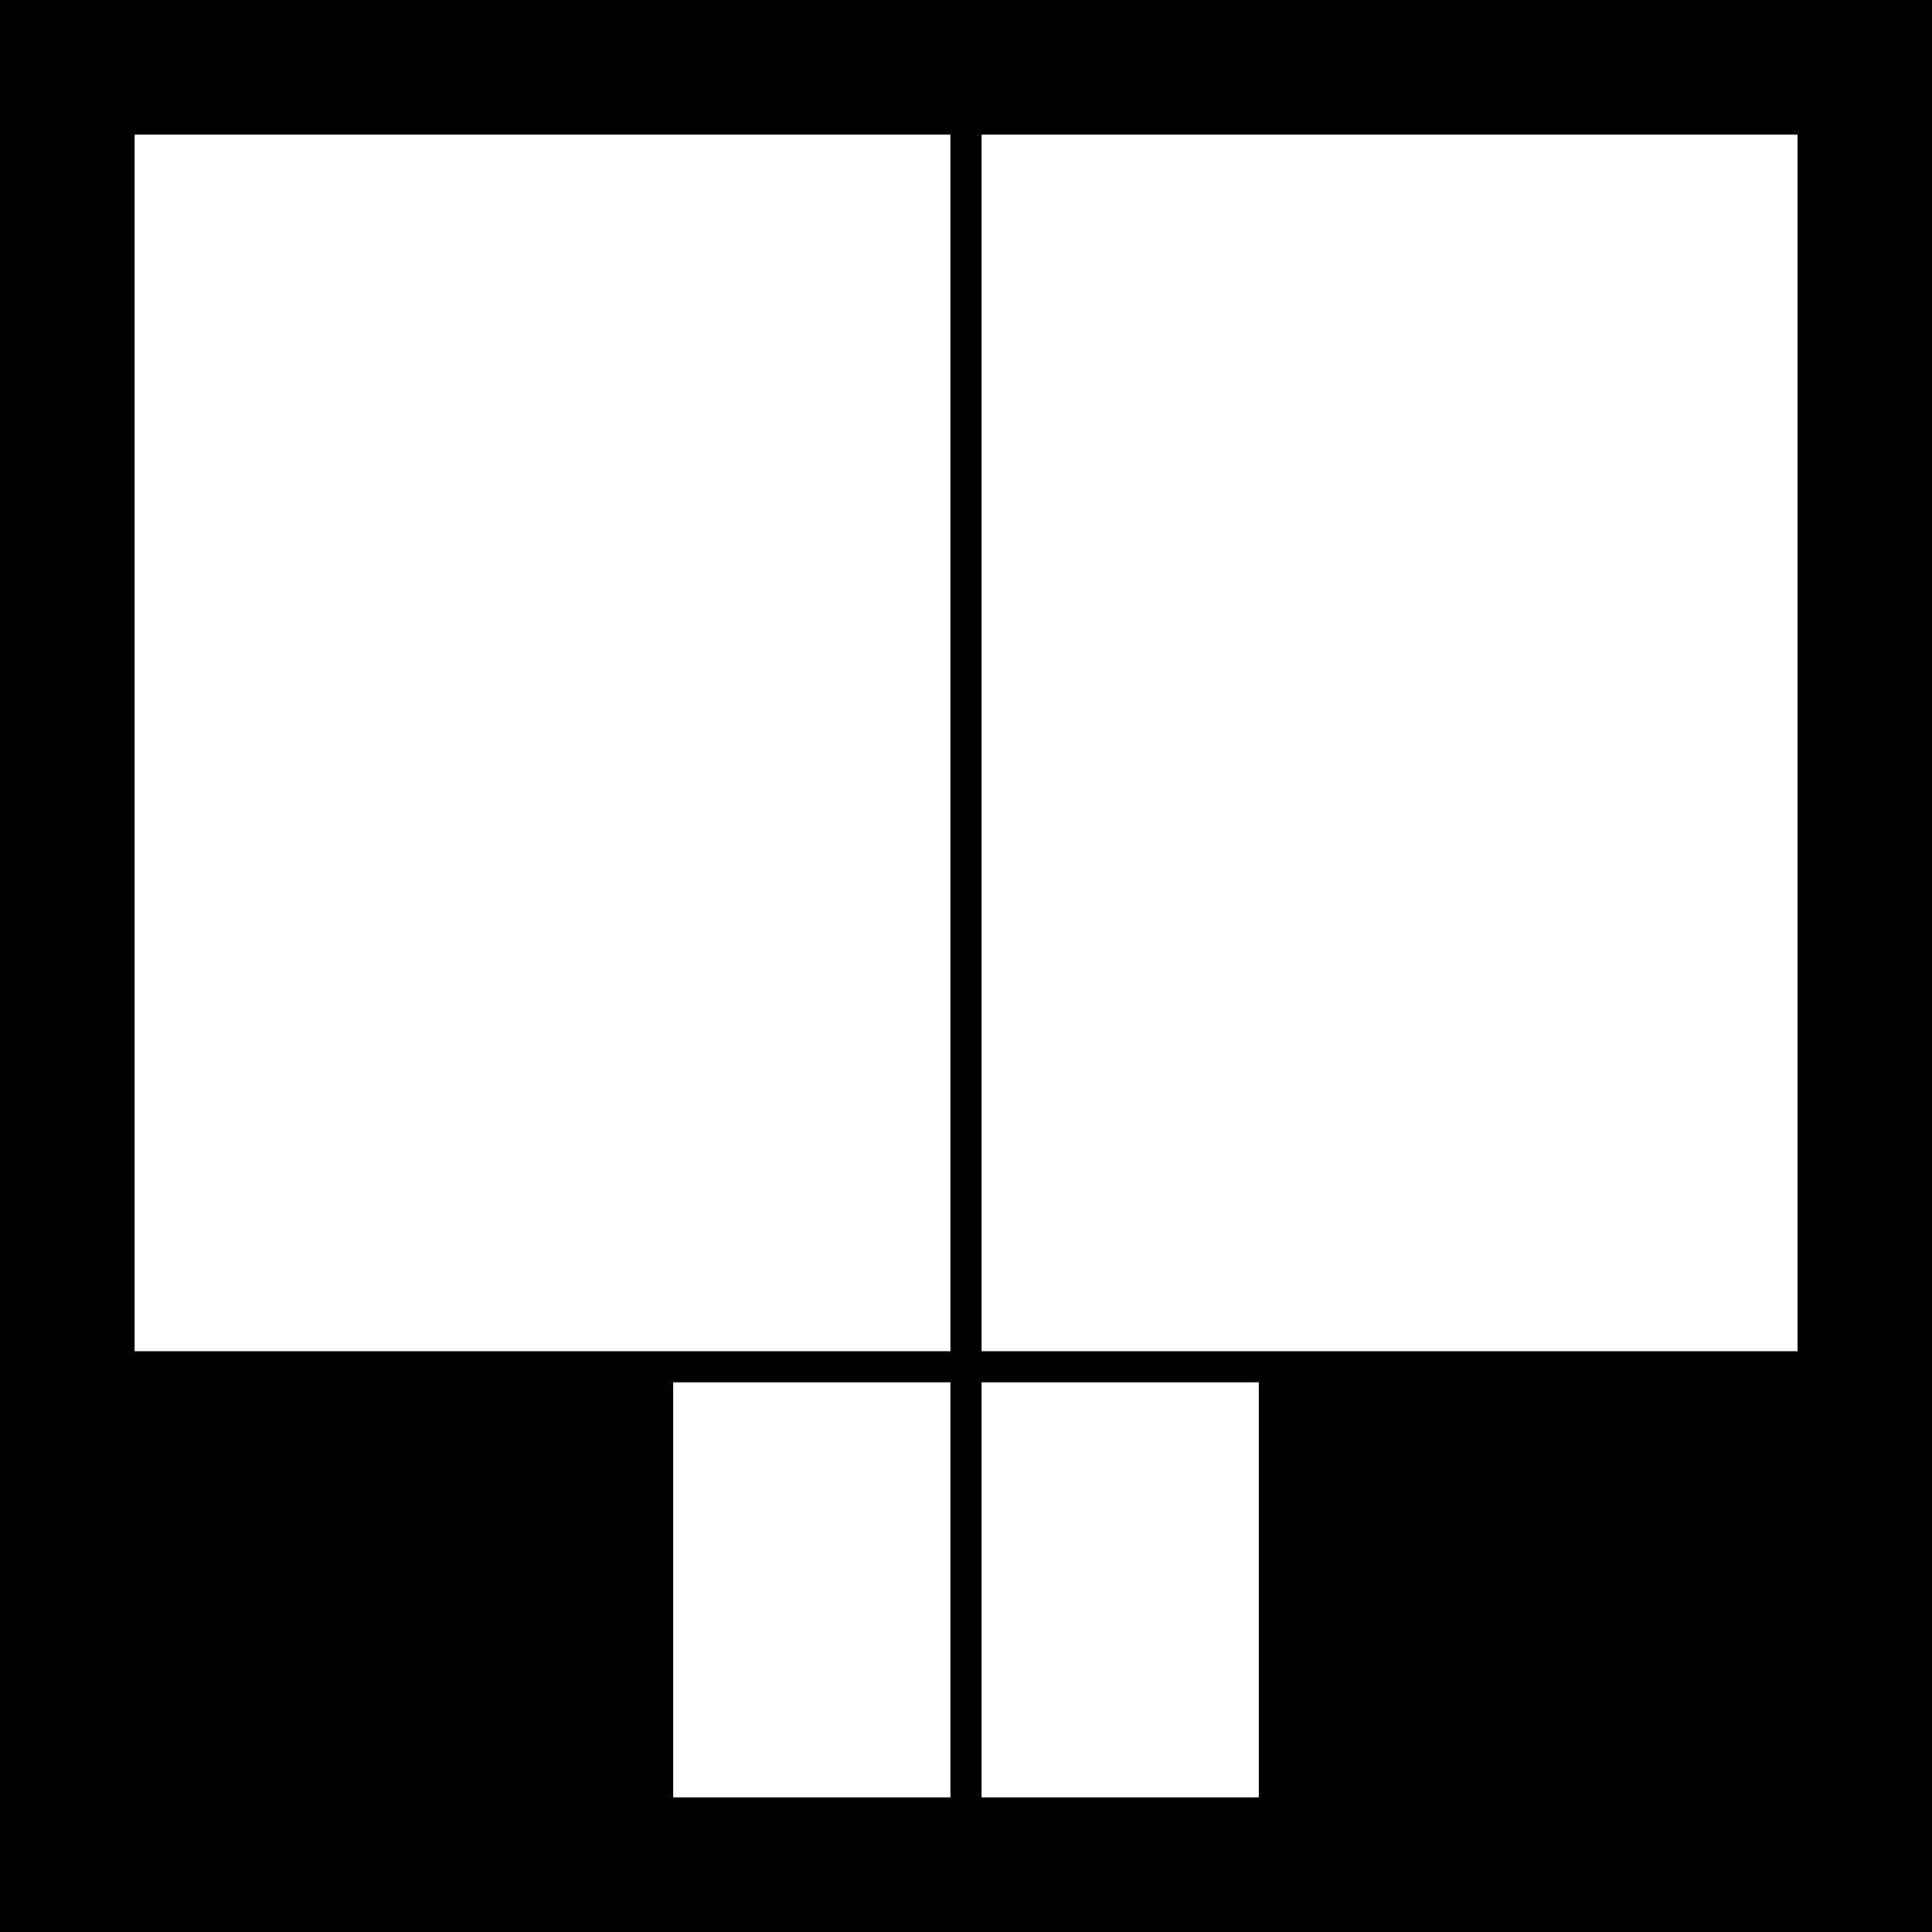<?xml version="1.0" encoding="UTF-8" standalone="no"?>
<!-- Created with Inkscape (http://www.inkscape.org/) -->

<svg
   width="287mm"
   height="287mm"
   viewBox="0 0 287 287"
   version="1.1"
   id="svg1"
   xml:space="preserve"
   inkscape:version="1.3.1 (91b66b0783, 2023-11-16)"
   sodipodi:docname="002.svg"
   inkscape:export-filename="002.png"
   inkscape:export-xdpi="96"
   inkscape:export-ydpi="96"
   xmlns:inkscape="http://www.inkscape.org/namespaces/inkscape"
   xmlns:sodipodi="http://sodipodi.sourceforge.net/DTD/sodipodi-0.dtd"
   xmlns="http://www.w3.org/2000/svg"
   xmlns:svg="http://www.w3.org/2000/svg"><sodipodi:namedview
     id="namedview1"
     pagecolor="#878787"
     bordercolor="#000000"
     borderopacity="0.25"
     inkscape:showpageshadow="2"
     inkscape:pageopacity="0.0"
     inkscape:pagecheckerboard="0"
     inkscape:deskcolor="#d1d1d1"
     inkscape:document-units="mm"
     showguides="false"
     inkscape:zoom="0.47846259"
     inkscape:cx="543.40716"
     inkscape:cy="542.36215"
     inkscape:window-width="1366"
     inkscape:window-height="697"
     inkscape:window-x="1016"
     inkscape:window-y="-8"
     inkscape:window-maximized="1"
     inkscape:current-layer="layer1"><sodipodi:guide
       position="50.661,139.565"
       orientation="1,0"
       id="guide1"
       inkscape:locked="false" /><sodipodi:guide
       position="136.858,138.931"
       orientation="1,0"
       id="guide2"
       inkscape:locked="false" /><sodipodi:guide
       position="150.321,140.643"
       orientation="1,0"
       id="guide3"
       inkscape:locked="false" /><sodipodi:guide
       position="236.549,146.476"
       orientation="1,0"
       id="guide4"
       inkscape:locked="false" /><sodipodi:guide
       position="231.538,147.673"
       orientation="0,-1"
       id="guide5"
       inkscape:locked="false" /><sodipodi:guide
       position="232.885,139.372"
       orientation="0,-1"
       id="guide6"
       inkscape:locked="false" /><sodipodi:guide
       position="0,267"
       orientation="0,-1"
       id="guide7"
       inkscape:locked="false" /><sodipodi:guide
       position="20,238.129"
       orientation="-1,0"
       id="guide9"
       inkscape:locked="false"
       inkscape:label=""
       inkscape:color="rgb(0,134,229)" /><sodipodi:guide
       position="267.02,282"
       orientation="-1,0"
       id="guide10"
       inkscape:locked="false"
       inkscape:label=""
       inkscape:color="rgb(0,134,229)" /><sodipodi:guide
       position="287,20.002"
       orientation="0,-1"
       id="guide13"
       inkscape:locked="false" /><sodipodi:guide
       position="141,141"
       orientation="1,0"
       id="guide11"
       inkscape:locked="false" /><sodipodi:guide
       position="146,146"
       orientation="1,0"
       id="guide14"
       inkscape:locked="false" /><sodipodi:guide
       position="141,76.203"
       orientation="0,-1"
       id="guide15"
       inkscape:locked="false" /><sodipodi:guide
       position="141,81.203"
       orientation="0,-1"
       id="guide16"
       inkscape:locked="false" /></sodipodi:namedview><defs
     id="defs1" /><g
     inkscape:label="Camada 1"
     inkscape:groupmode="layer"
     id="layer1"><g
       id="g16"><rect
         style="fill:#000000;stroke-width:0.265;stroke-miterlimit:0;paint-order:stroke fill markers"
         id="rect12"
         width="287"
         height="287"
         x="0"
         y="0" /></g><rect
       style="fill:#ffffff;stroke-width:0.371;stroke-miterlimit:0;paint-order:stroke fill markers"
       id="rect8"
       width="121.188"
       height="180.727"
       x="20"
       y="20" /><rect
       style="fill:#ffffff;stroke-width:0.126;stroke-miterlimit:0;paint-order:stroke fill markers"
       id="rect11"
       width="41.186"
       height="61.657"
       x="100.002"
       y="205.342" /><rect
       style="fill:#ffffff;stroke-width:0.126;stroke-miterlimit:0;paint-order:stroke fill markers"
       id="rect2"
       width="41.186"
       height="61.657"
       x="145.813"
       y="205.342" /><rect
       style="fill:#ffffff;stroke-width:0.371;stroke-miterlimit:0;paint-order:stroke fill markers"
       id="rect3"
       width="121.207"
       height="180.727"
       x="145.813"
       y="20" /></g></svg>
